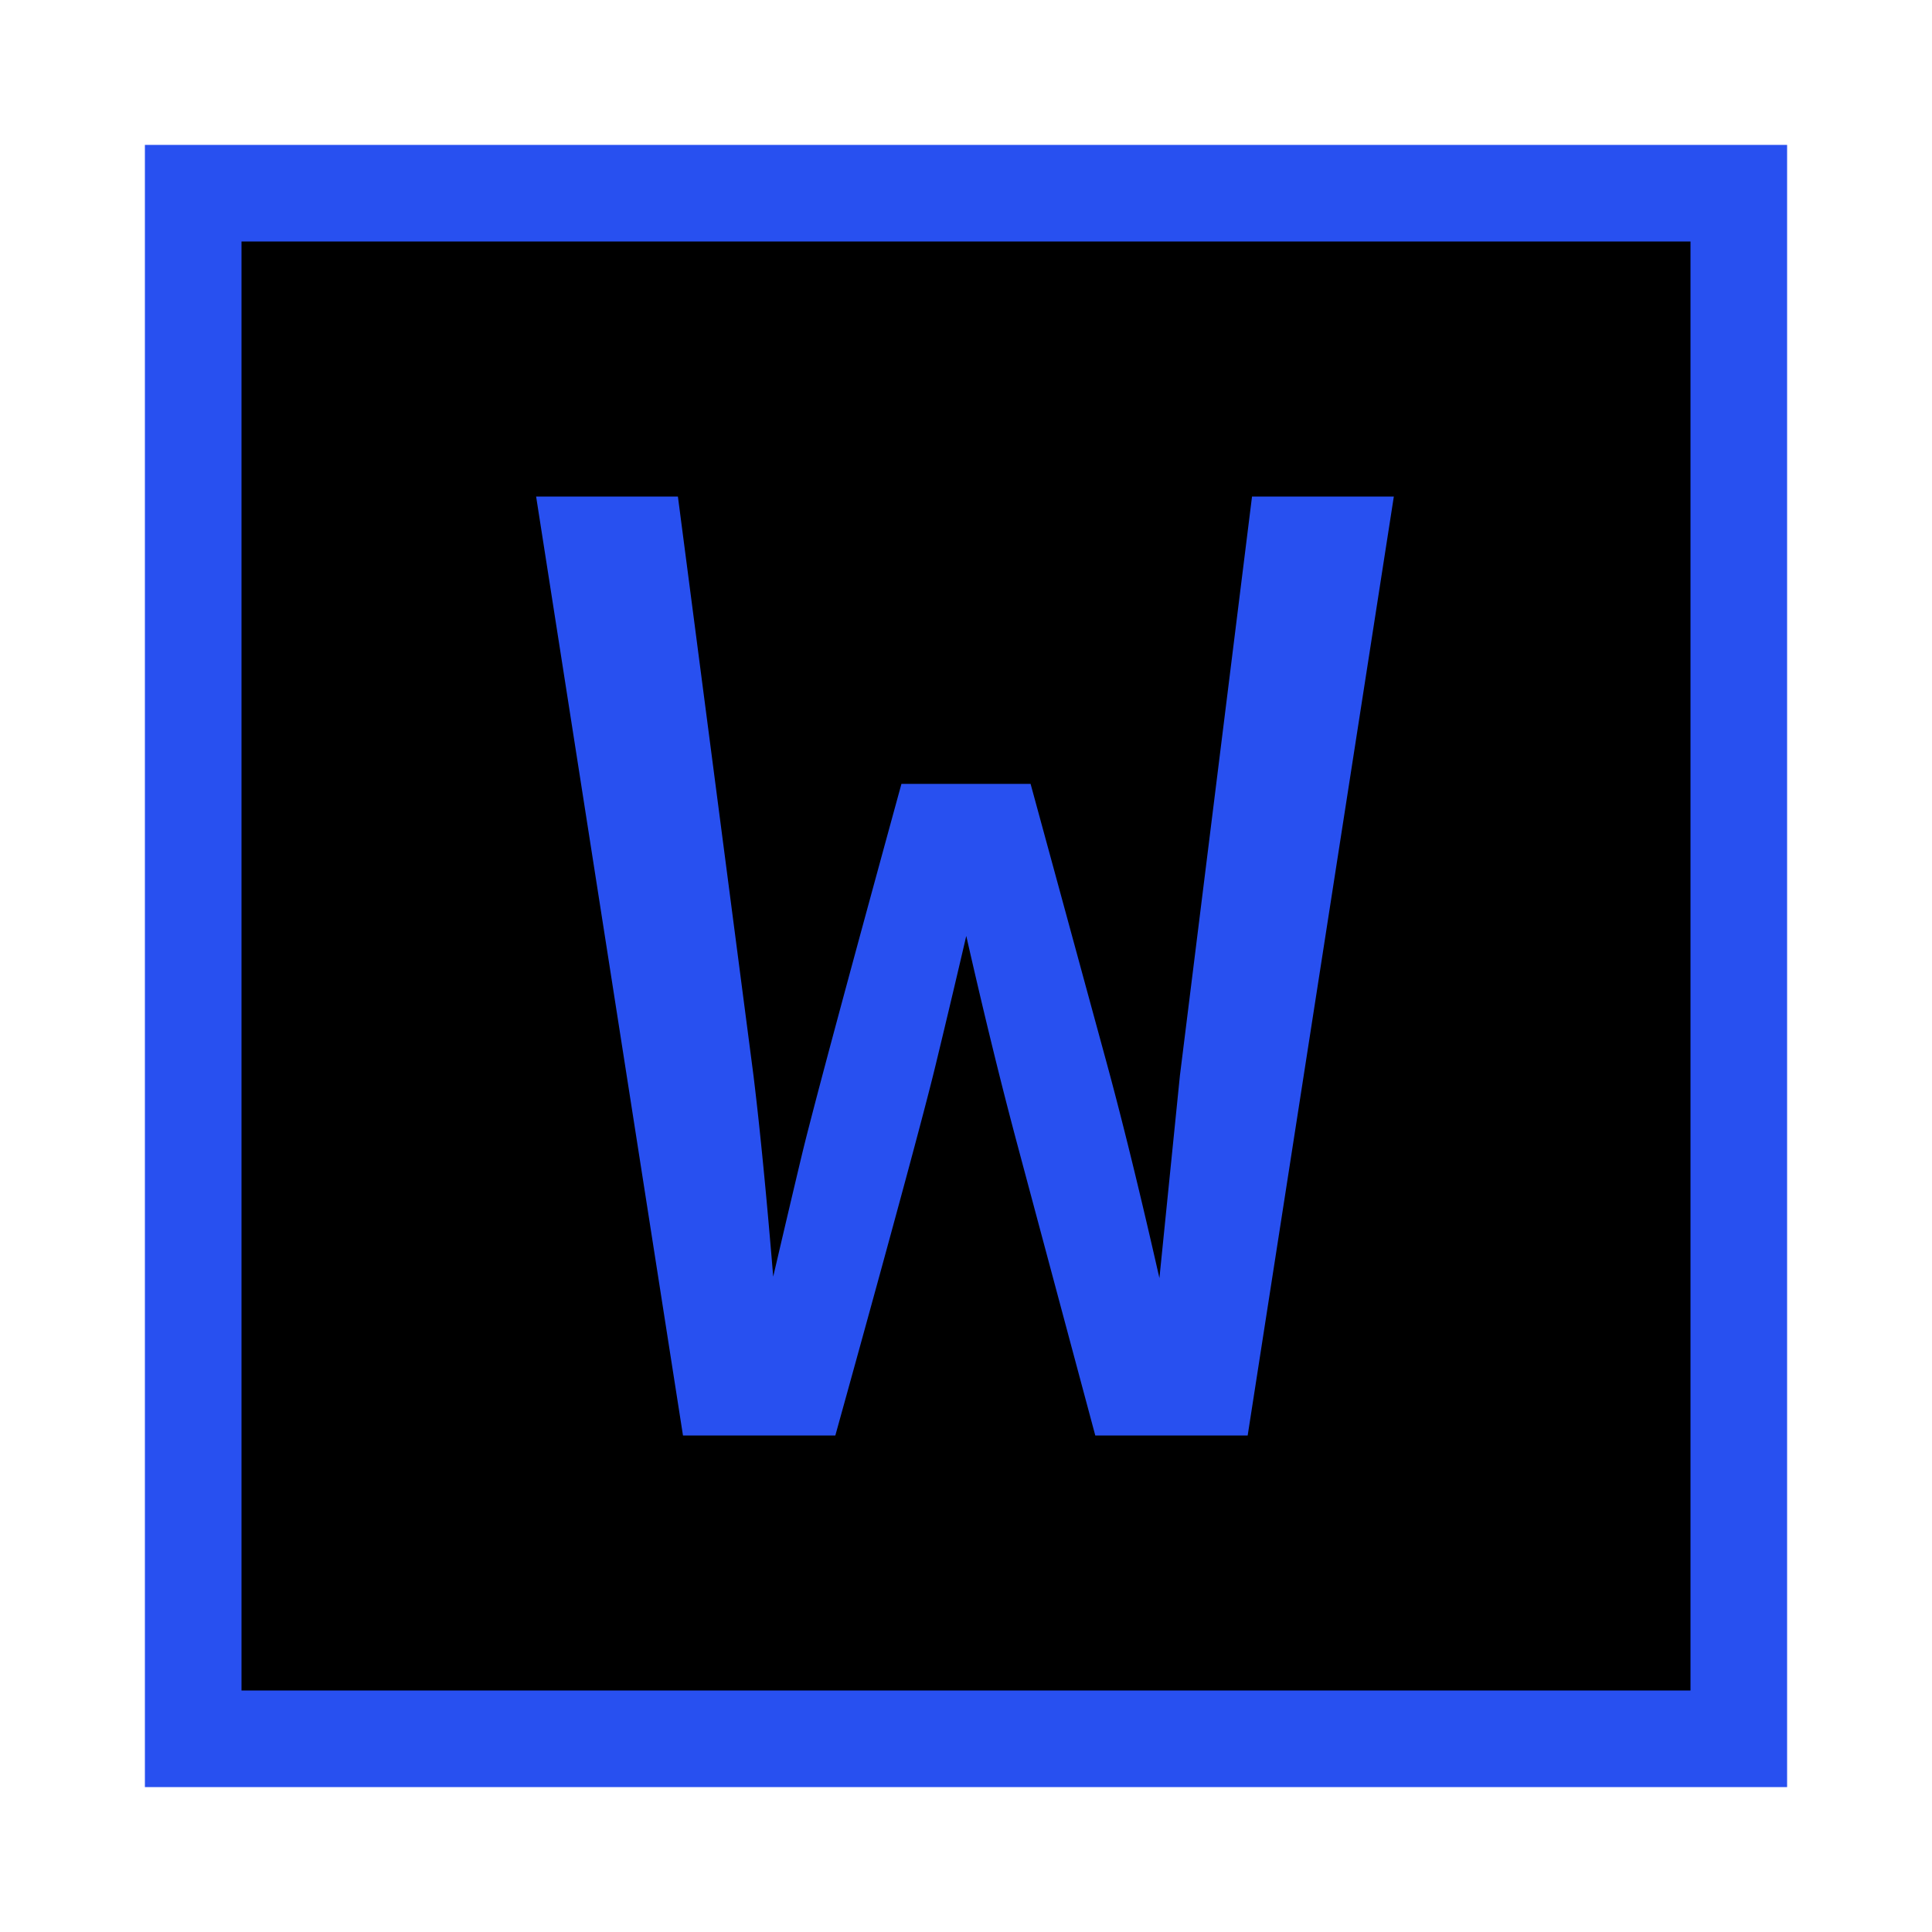 <svg xmlns="http://www.w3.org/2000/svg" viewBox="0 0 100 100">
	<rect x="10" y="10" width="80" height="80" fill="black" />
	<rect x="10" y="10" width="80" height="80" fill="none" stroke="rgb(40, 80, 240)" stroke-width="5" />
	<g transform="translate(28.1, 26) scale(0.6)" stroke="rgb(40, 80, 240)" fill="rgb(40, 80, 240)">
		<path d="M 72.824 0 L 60.371 80 L 48.036 80 Q 44.676 67.469 42.55 59.526 A 17741.614 17741.614 0 0 1 41.364 55.093 A 400.384 400.384 0 0 1 39.315 47.076 Q 37.965 41.572 36.531 35.167 A 1621.042 1621.042 0 0 1 34.878 42.224 A 1182.425 1182.425 0 0 1 33.358 48.569 Q 31.999 54.174 25.732 76.81 A 6435.839 6435.839 0 0 1 24.848 80 L 12.513 80 L 0 0 L 11.208 0 L 17.672 49.518 A 282.061 282.061 0 0 1 18.15 53.714 Q 18.873 60.474 19.629 70.037 A 3391.779 3391.779 0 0 1 20.539 66.123 Q 21.846 60.519 22.802 56.516 A 169.221 169.221 0 0 1 23.49 53.774 Q 25.09 47.564 29.358 31.932 A 6902.479 6902.479 0 0 1 31.312 24.789 L 41.69 24.789 A 157602.11 157602.11 0 0 1 43.627 31.89 Q 45.511 38.801 46.93 44.009 A 44896.896 44896.896 0 0 1 48.125 48.391 Q 50.467 56.99 53.373 70.037 L 55.449 49.518 L 61.616 0 L 72.824 0 Z" />
	</g>
</svg>
